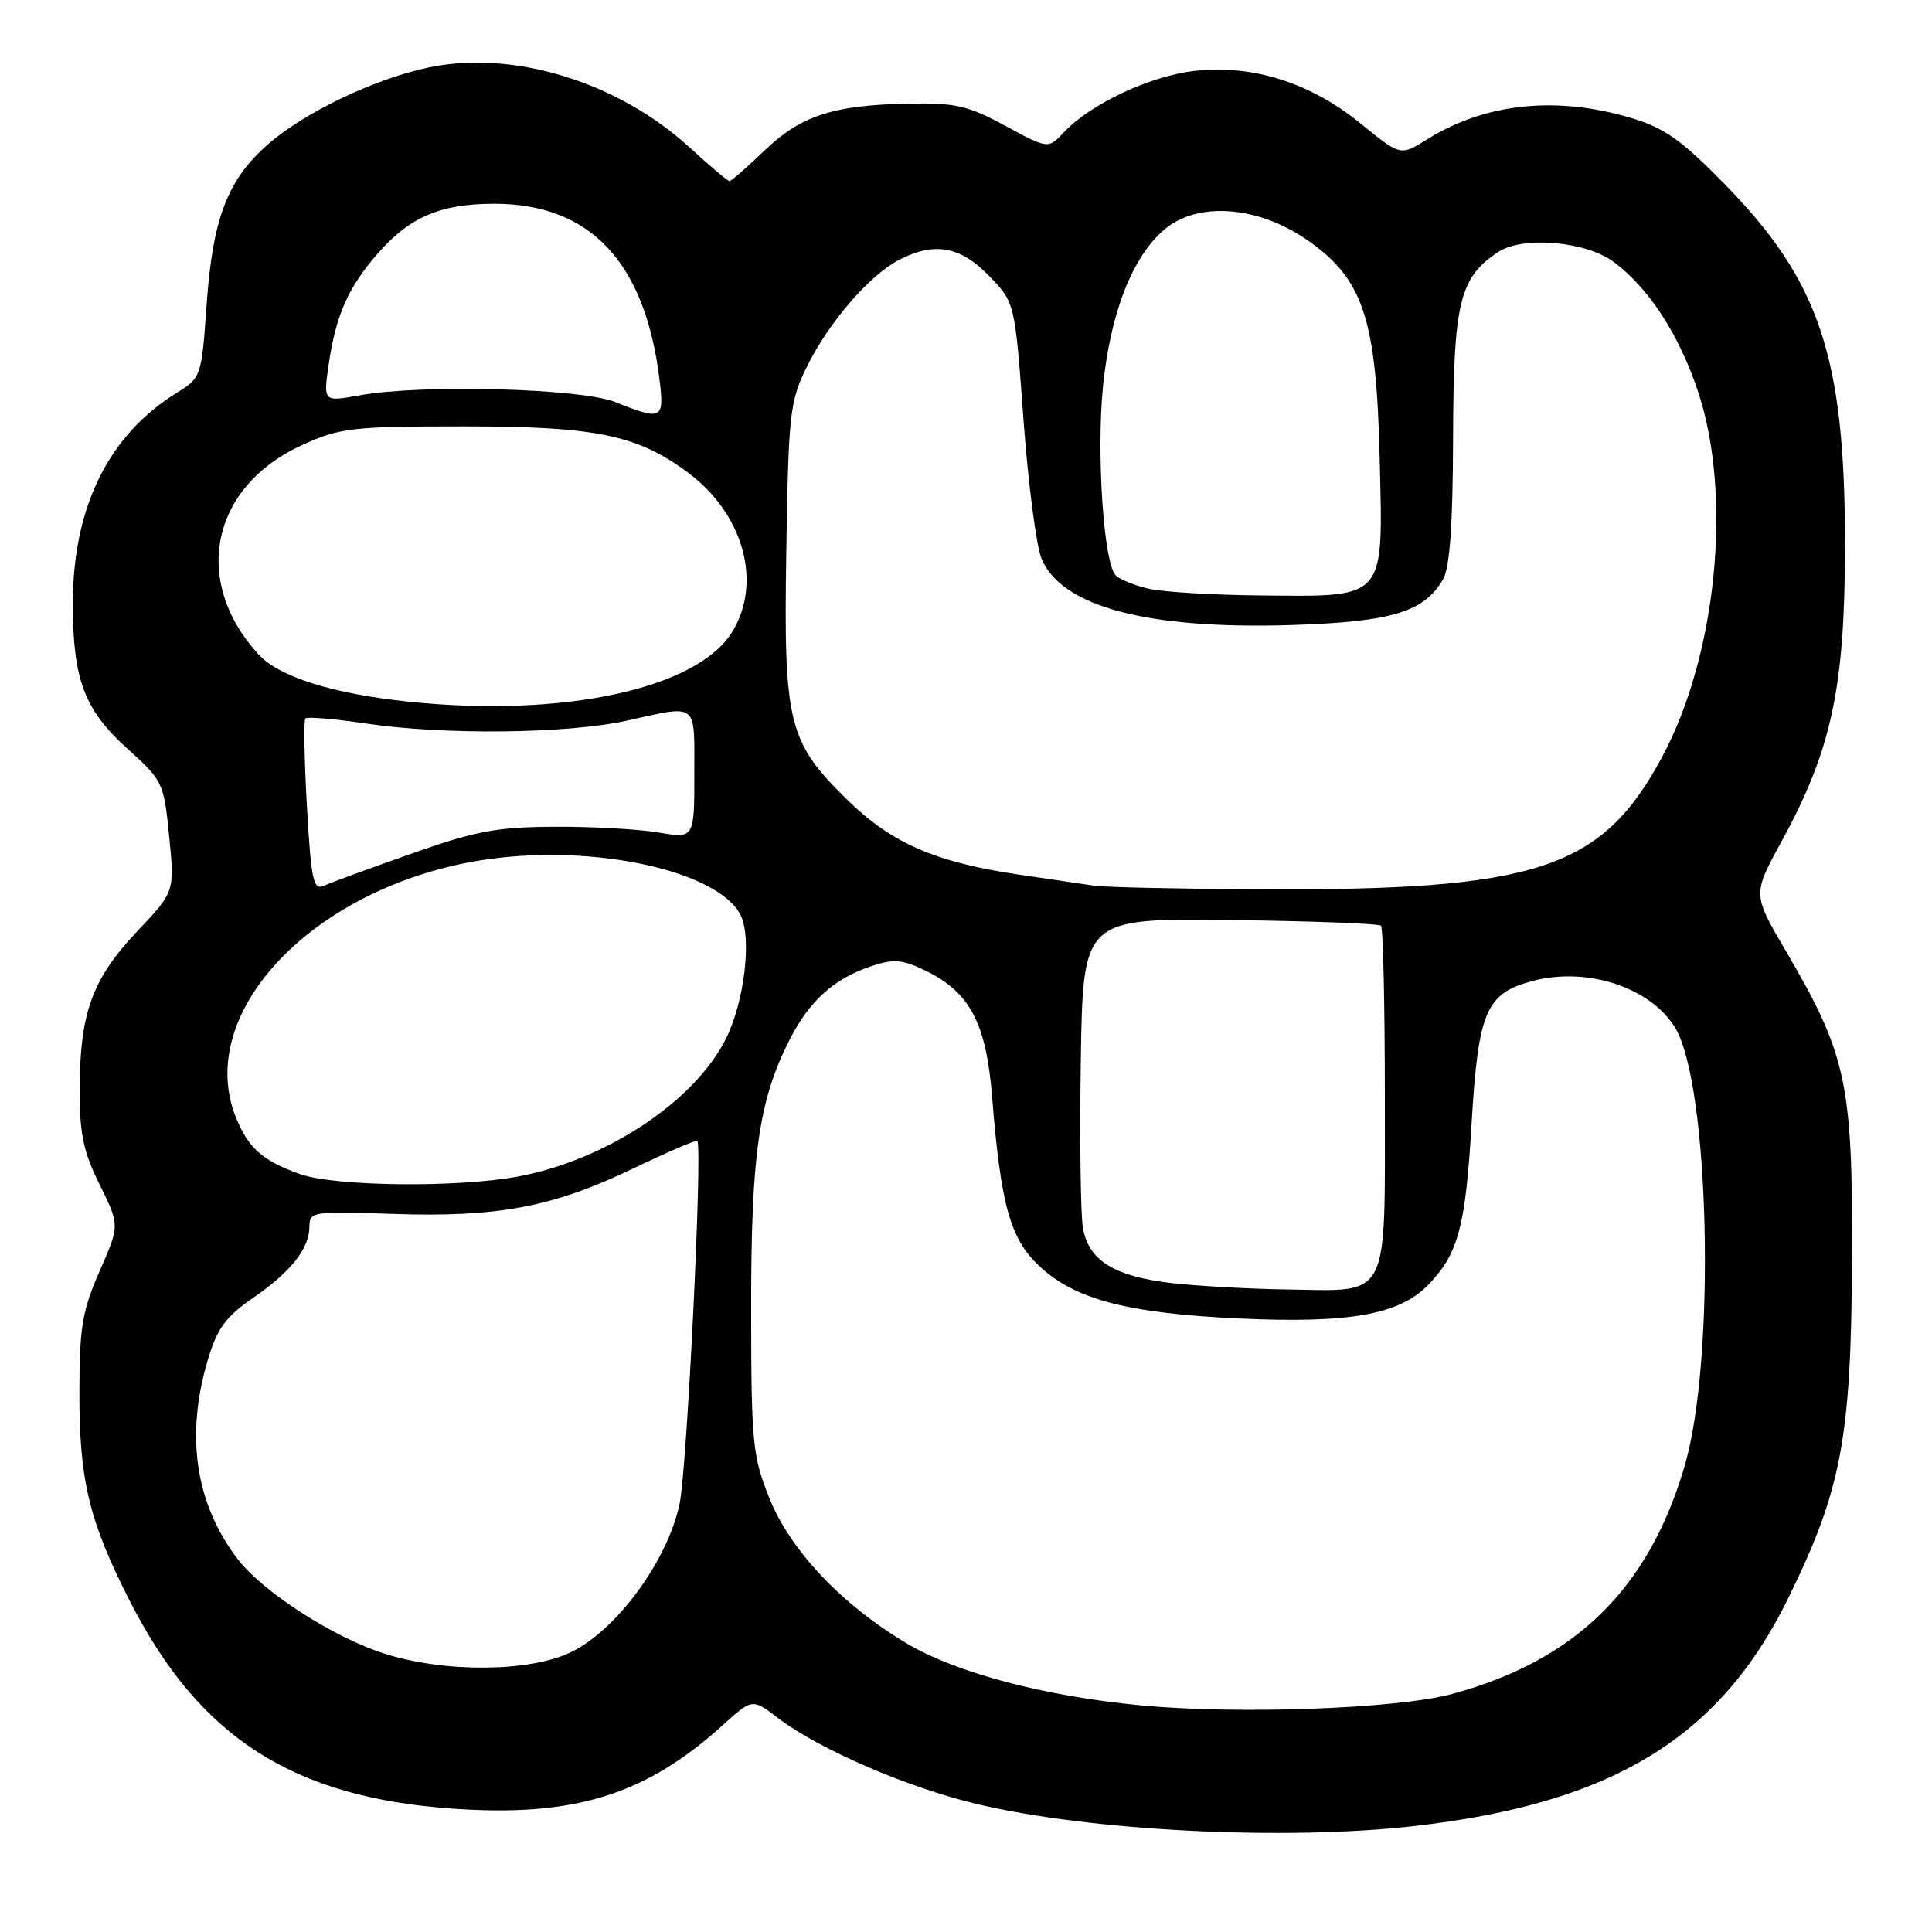 <?xml version="1.0" encoding="UTF-8" standalone="no"?>
<!DOCTYPE svg PUBLIC "-//W3C//DTD SVG 1.1//EN" "http://www.w3.org/Graphics/SVG/1.1/DTD/svg11.dtd" >
<svg xmlns="http://www.w3.org/2000/svg" xmlns:xlink="http://www.w3.org/1999/xlink" version="1.1" viewBox="0 0 256 256">
 <g >
 <path fill="currentColor"
d=" M 187.50 241.95 C 213.62 238.96 227.84 230.30 236.91 211.85 C 244.00 197.42 245.29 190.62 245.40 167.00 C 245.51 143.54 244.71 139.77 236.60 125.95 C 232.23 118.50 232.23 118.50 236.06 111.50 C 242.72 99.32 244.48 91.08 244.47 72.00 C 244.46 47.27 241.10 37.22 228.50 24.37 C 222.76 18.51 220.52 16.93 216.07 15.61 C 206.14 12.67 196.75 13.67 189.04 18.50 C 185.57 20.67 185.57 20.67 180.28 16.36 C 173.61 10.93 165.89 8.50 158.17 9.41 C 152.33 10.10 144.48 13.79 141.00 17.50 C 138.89 19.75 138.89 19.75 133.21 16.67 C 128.25 13.99 126.61 13.61 120.37 13.73 C 110.39 13.92 106.11 15.32 101.26 19.98 C 98.96 22.19 96.89 24.00 96.66 24.00 C 96.43 24.00 94.06 22.00 91.39 19.55 C 81.94 10.88 68.06 6.60 56.89 8.92 C 49.70 10.41 40.35 14.88 35.51 19.12 C 30.13 23.85 28.19 28.92 27.38 40.33 C 26.71 49.90 26.66 50.04 23.45 52.03 C 14.37 57.64 9.65 67.22 9.65 80.00 C 9.66 90.06 11.17 94.06 16.91 99.23 C 21.58 103.43 21.71 103.71 22.42 110.85 C 23.14 118.16 23.14 118.16 18.22 123.36 C 12.27 129.65 10.61 134.13 10.56 144.03 C 10.53 150.22 11.00 152.52 13.20 156.96 C 15.87 162.36 15.87 162.36 13.20 168.43 C 10.90 173.67 10.53 175.86 10.52 184.50 C 10.50 196.20 11.82 201.63 17.28 212.29 C 26.47 230.25 38.78 238.15 59.91 239.65 C 76.02 240.80 85.49 237.88 95.75 228.61 C 99.68 225.05 99.68 225.05 103.09 227.65 C 108.57 231.81 120.23 236.85 129.46 239.05 C 144.54 242.63 170.32 243.92 187.50 241.95 Z  M 151.07 225.96 C 138.28 224.73 126.69 221.65 120.13 217.75 C 111.51 212.61 104.69 205.39 101.94 198.50 C 99.71 192.92 99.54 191.18 99.53 173.50 C 99.51 153.03 100.53 145.88 104.58 137.85 C 107.24 132.60 110.53 129.64 115.57 127.98 C 118.45 127.03 119.62 127.14 122.74 128.67 C 128.52 131.50 130.68 135.62 131.45 145.24 C 132.60 159.61 133.84 164.12 137.67 167.72 C 142.38 172.17 149.33 174.01 164.07 174.70 C 178.84 175.39 185.48 174.20 189.32 170.18 C 193.25 166.05 194.19 162.54 195.00 148.76 C 195.88 134.03 196.90 131.64 203.01 130.00 C 210.24 128.05 218.69 130.81 221.96 136.17 C 226.54 143.71 227.36 180.03 223.26 194.12 C 218.52 210.45 208.82 220.00 192.45 224.45 C 185.15 226.43 164.03 227.20 151.07 225.96 Z  M 50.90 219.10 C 44.14 216.94 34.79 210.91 31.48 206.57 C 25.89 199.24 24.55 190.26 27.53 180.21 C 28.78 176.02 29.89 174.49 33.49 172.01 C 38.57 168.51 41.00 165.44 41.00 162.51 C 41.00 160.55 41.46 160.48 52.08 160.85 C 65.95 161.32 73.23 159.95 83.84 154.86 C 88.43 152.65 92.28 151.00 92.40 151.18 C 93.10 152.24 91.04 194.50 90.05 199.24 C 88.50 206.73 81.73 215.99 75.66 218.92 C 70.18 221.58 58.89 221.66 50.90 219.10 Z  M 155.32 170.02 C 147.68 169.15 144.28 167.06 143.50 162.76 C 143.18 160.97 143.05 150.99 143.21 140.59 C 143.50 121.68 143.50 121.68 162.99 121.91 C 173.71 122.04 182.71 122.38 182.99 122.66 C 183.27 122.94 183.50 133.29 183.50 145.66 C 183.50 172.61 184.29 171.07 170.56 170.86 C 165.58 170.79 158.72 170.41 155.32 170.02 Z  M 39.74 155.57 C 34.85 153.82 32.99 152.21 31.35 148.28 C 25.42 134.10 41.97 117.03 64.75 113.84 C 78.92 111.86 95.00 115.39 98.09 121.17 C 99.67 124.13 98.65 132.81 96.13 137.75 C 91.90 146.05 80.17 153.77 68.57 155.91 C 60.46 157.40 44.34 157.21 39.74 155.57 Z  M 40.67 106.87 C 40.32 100.69 40.23 95.44 40.47 95.19 C 40.72 94.95 44.33 95.25 48.50 95.87 C 58.83 97.41 75.13 97.23 83.00 95.50 C 92.61 93.39 92.00 92.91 92.00 102.56 C 92.00 111.12 92.00 111.12 87.25 110.31 C 84.64 109.87 78.45 109.52 73.50 109.55 C 65.83 109.58 63.03 110.11 54.50 113.12 C 49.00 115.06 43.78 116.97 42.91 117.37 C 41.52 118.00 41.23 116.64 40.67 106.87 Z  M 145.00 117.36 C 143.62 117.16 139.12 116.50 135.00 115.89 C 123.93 114.25 118.14 111.73 112.28 105.99 C 104.41 98.28 103.82 95.89 104.19 72.95 C 104.48 54.69 104.65 53.20 106.94 48.54 C 109.81 42.72 115.21 36.46 119.13 34.44 C 123.81 32.01 127.24 32.62 131.04 36.54 C 134.48 40.09 134.48 40.09 135.61 55.52 C 136.23 64.01 137.31 72.34 138.01 74.03 C 140.65 80.39 152.06 83.42 171.13 82.82 C 184.41 82.40 188.73 81.10 191.22 76.74 C 192.11 75.18 192.51 69.50 192.54 58.00 C 192.59 40.05 193.39 36.76 198.54 33.38 C 201.79 31.25 210.14 31.97 213.82 34.70 C 218.50 38.17 222.58 44.48 225.07 52.10 C 229.56 65.85 227.45 86.90 220.22 100.34 C 212.20 115.24 203.61 118.04 166.50 117.83 C 156.05 117.78 146.38 117.56 145.00 117.36 Z  M 54.19 92.98 C 44.13 91.94 36.98 89.69 34.26 86.72 C 25.32 76.94 27.97 64.42 40.13 58.93 C 45.09 56.68 46.71 56.50 61.50 56.50 C 78.92 56.50 84.39 57.62 91.09 62.57 C 98.49 68.03 101.05 77.12 97.04 83.70 C 92.43 91.26 74.68 95.11 54.19 92.98 Z  M 152.16 78.00 C 150.32 77.57 148.38 76.78 147.84 76.24 C 146.24 74.64 145.27 60.12 146.15 51.21 C 147.13 41.45 150.06 33.96 154.34 30.37 C 158.71 26.69 166.63 27.27 173.13 31.75 C 180.62 36.90 182.37 42.13 182.81 60.63 C 183.27 79.67 183.81 79.05 167.03 78.90 C 160.69 78.84 154.00 78.44 152.16 78.00 Z  M 81.50 53.27 C 76.94 51.45 55.83 50.90 47.67 52.38 C 42.84 53.25 42.84 53.25 43.54 48.38 C 44.50 41.75 46.13 38.06 50.11 33.53 C 54.32 28.73 58.40 27.00 65.51 27.00 C 78.20 27.00 85.48 34.74 87.38 50.25 C 88.04 55.61 87.75 55.76 81.50 53.27 Z "/>
</g>
</svg>